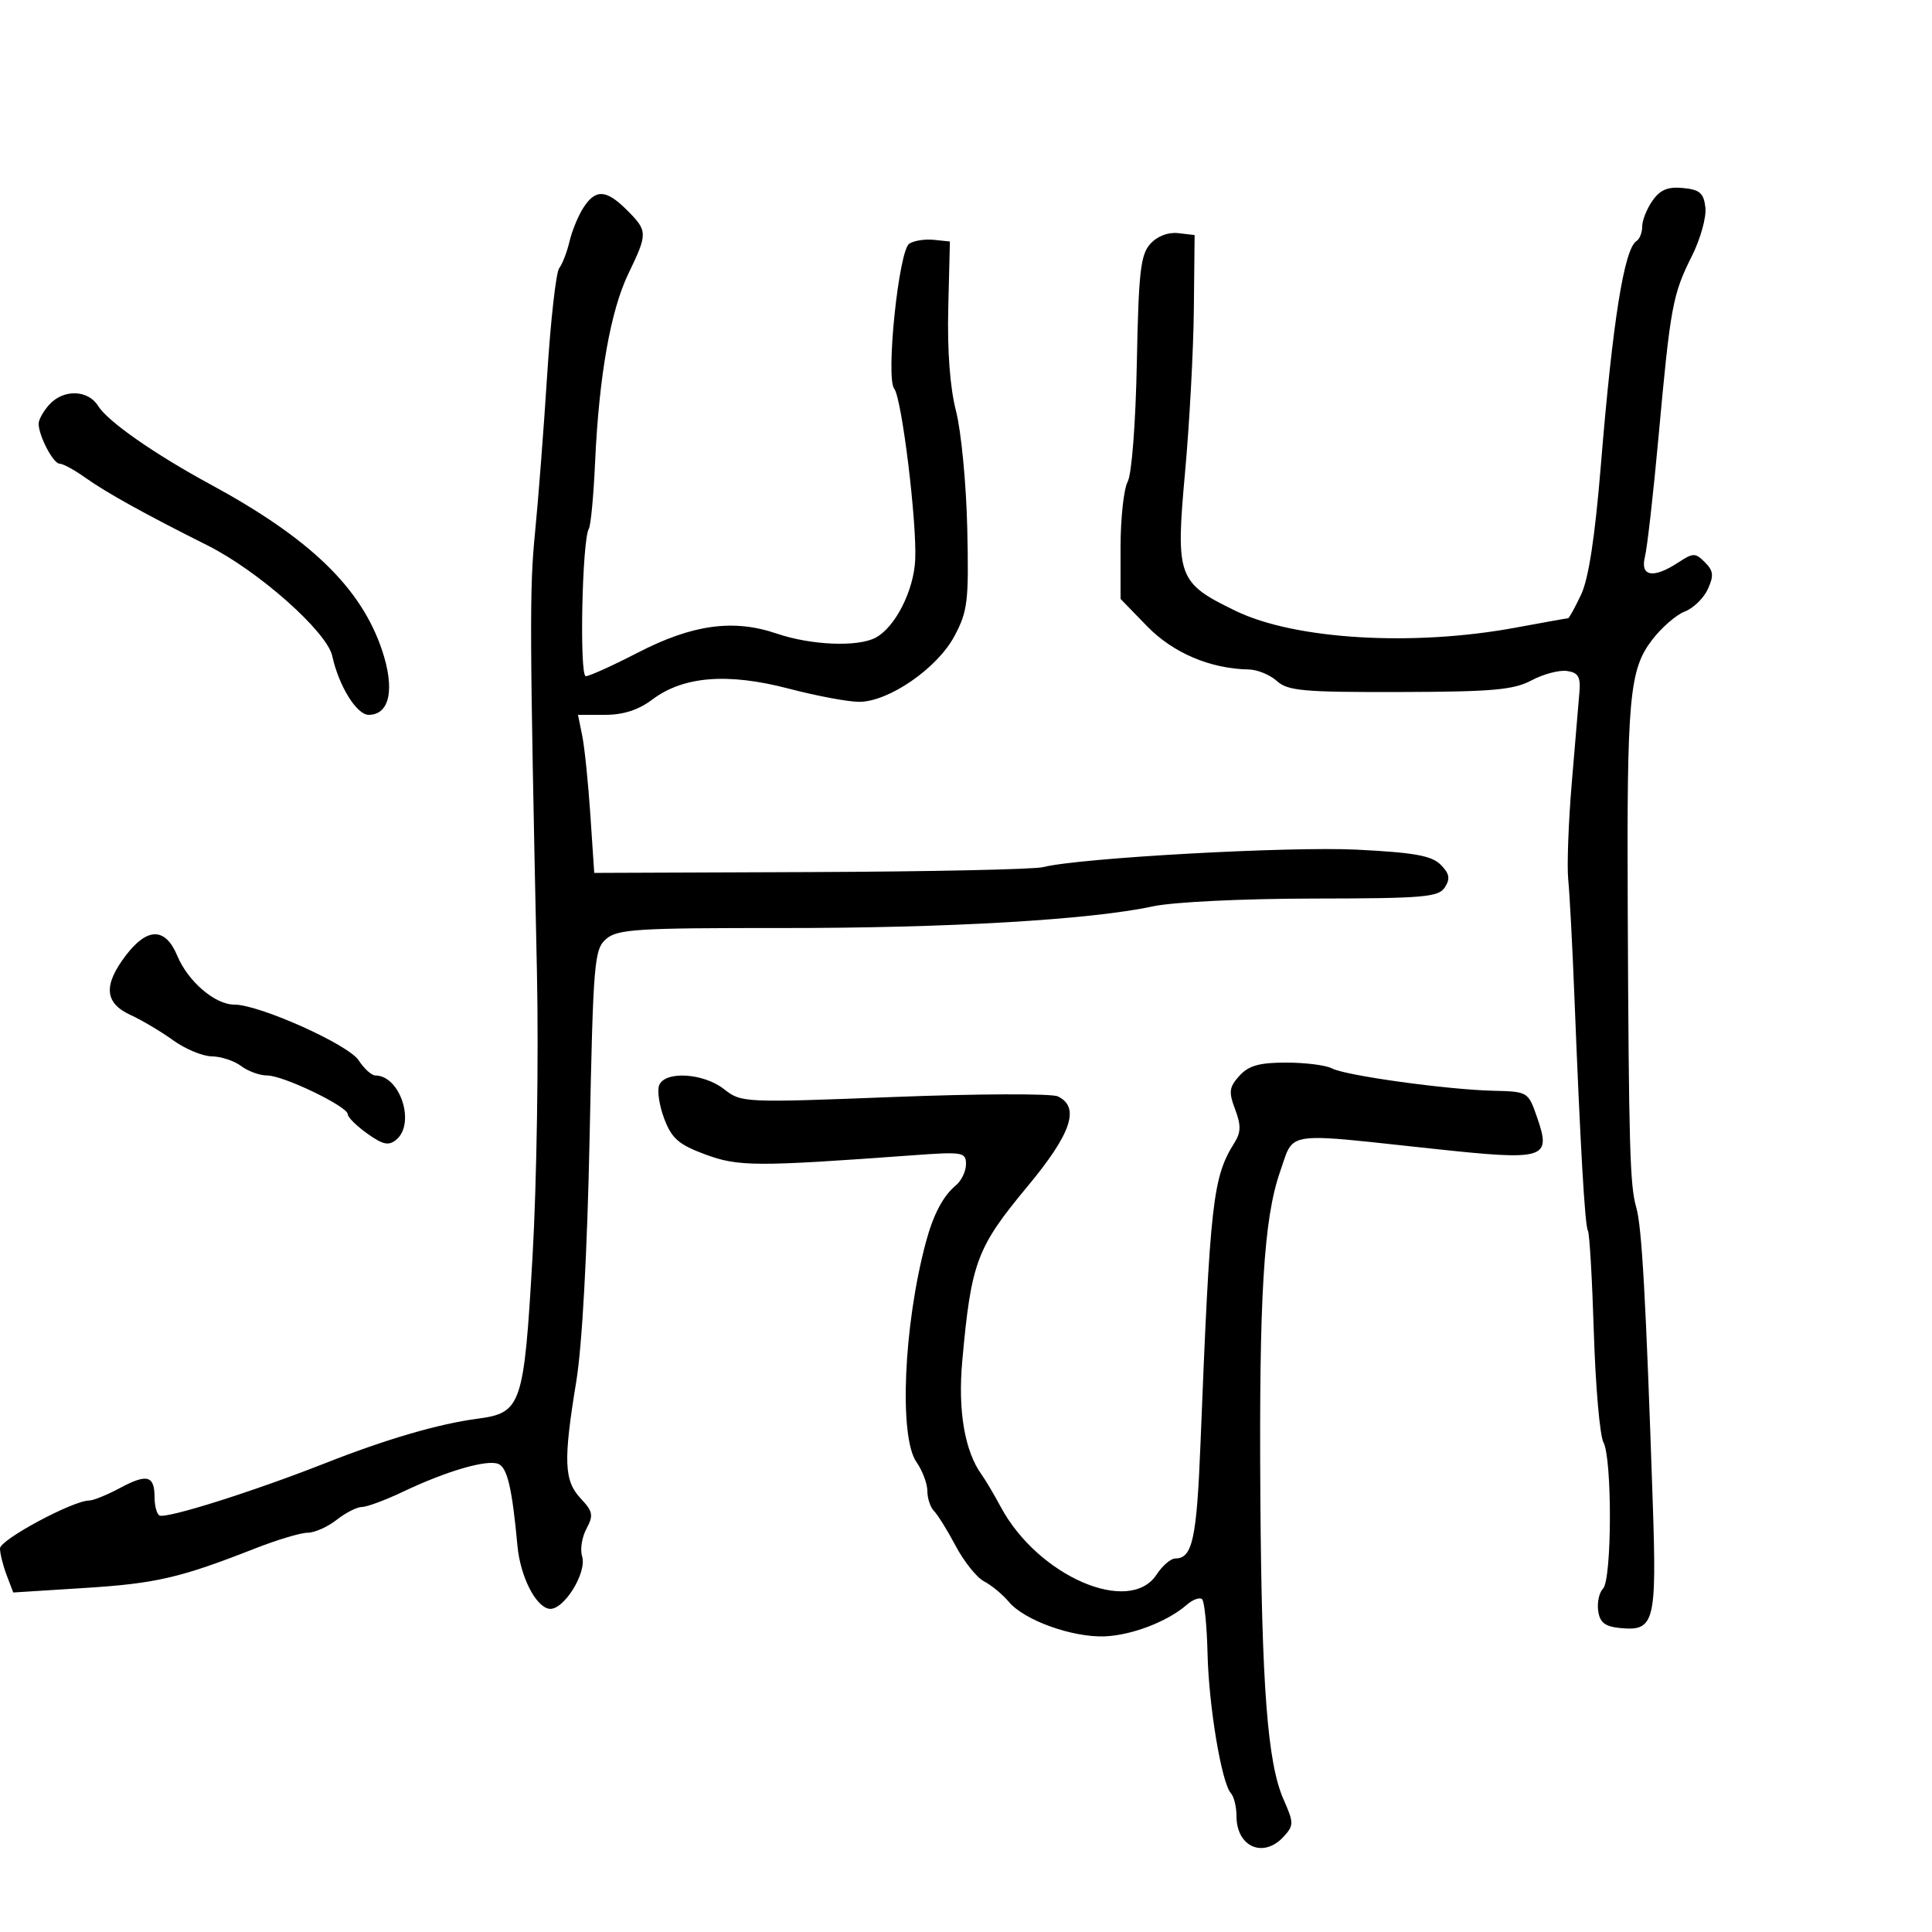 <svg xmlns="http://www.w3.org/2000/svg" width="300" height="300" viewBox="0 0 300 300" version="1.1">
  <defs/>
  <path d="M90.591,32.25 C92.488,29.316 94.138,29.41 97.364,32.636 C100.59,35.863 100.598,36.229 97.58,42.484 C94.8,48.246 93.007,58.418 92.401,71.863 C92.169,77.012 91.734,81.621 91.435,82.105 C90.387,83.801 89.95,105 90.963,105 C91.505,105 95.134,103.357 99.027,101.348 C107.529,96.962 113.877,96.089 120.602,98.38 C125.946,100.201 133.199,100.499 135.976,99.013 C138.998,97.396 141.875,91.748 142.111,86.971 C142.399,81.155 140.034,61.832 138.855,60.363 C137.508,58.685 139.556,38.903 141.187,37.839 C141.909,37.367 143.625,37.098 145,37.241 L147.5,37.5 L147.245,47.836 C147.082,54.452 147.516,60.211 148.451,63.836 C149.254,66.951 150.039,75.125 150.194,82 C150.45,93.375 150.272,94.884 148.209,98.766 C145.56,103.753 138.042,108.952 133.438,108.981 C131.754,108.991 126.827,108.07 122.488,106.934 C113.008,104.451 106.119,104.995 101.317,108.606 C99.138,110.244 96.81,111 93.942,111 L89.75,111 L90.409,114.25 C90.772,116.037 91.339,121.56 91.67,126.522 L92.272,135.544 L125.886,135.415 C144.374,135.344 160.625,134.997 162,134.643 C167.526,133.221 200.198,131.405 210.718,131.935 C219.598,132.382 222.305,132.869 223.702,134.269 C225.072,135.643 225.221,136.424 224.37,137.769 C223.394,139.312 221.164,139.503 203.887,139.528 C192.832,139.545 182.136,140.066 179,140.741 C169.283,142.833 147.164,144.123 121.308,144.104 C98.981,144.088 95.89,144.28 94.134,145.793 C92.27,147.398 92.117,149.232 91.557,176.5 C91.188,194.505 90.402,208.912 89.485,214.5 C87.459,226.84 87.575,229.919 90.171,232.682 C92.07,234.703 92.182,235.292 91.066,237.377 C90.364,238.689 90.057,240.604 90.384,241.634 C91.207,244.227 87.423,250.228 85.231,249.806 C83.114,249.398 80.783,244.728 80.349,240.024 C79.523,231.062 78.766,227.847 77.356,227.306 C75.539,226.609 69.275,228.445 62.554,231.645 C59.833,232.94 56.979,234 56.211,234 C55.444,234 53.671,234.9 52.273,236 C50.874,237.1 48.855,238 47.786,238 C46.716,238 43.064,239.09 39.671,240.421 C27.956,245.018 24.262,245.876 13.18,246.577 L2.057,247.281 L1.029,244.575 C0.463,243.087 0,241.224 0,240.434 C0,239.084 11.336,233 13.85,233 C14.487,233 16.653,232.118 18.664,231.04 C22.839,228.802 24,229.12 24,232.5 C24,233.81 24.338,235.078 24.75,235.318 C25.739,235.893 39.218,231.644 50.5,227.202 C60.015,223.455 68.098,221.097 74.184,220.291 C80.971,219.391 81.359,218.244 82.689,195.15 C83.347,183.732 83.654,163.994 83.376,151 C82.237,97.651 82.211,91.438 83.083,82.666 C83.584,77.625 84.434,66.585 84.971,58.134 C85.508,49.683 86.347,42.258 86.836,41.634 C87.325,41.01 88.042,39.15 88.43,37.5 C88.818,35.85 89.79,33.487 90.591,32.25 Z M256.596,31.166 C257.792,29.459 258.982,28.964 261.346,29.194 C263.944,29.446 264.555,29.981 264.814,32.227 C264.987,33.727 264.043,37.114 262.717,39.754 C259.73,45.701 259.38,47.594 257.55,67.674 C256.739,76.57 255.785,85.008 255.43,86.424 C254.649,89.533 256.699,89.898 260.595,87.346 C262.921,85.822 263.247,85.819 264.737,87.309 C266.065,88.637 266.146,89.384 265.19,91.483 C264.549,92.889 262.938,94.453 261.611,94.958 C260.283,95.463 257.994,97.453 256.524,99.38 C253,104 252.607,108.336 252.753,141 C252.92,178.173 253.089,184.091 254.079,187.5 C254.95,190.495 255.57,201.593 256.637,233.275 C257.267,251.954 256.913,253.321 251.585,252.801 C249.211,252.569 248.423,251.955 248.165,250.135 C247.981,248.834 248.319,247.281 248.915,246.685 C250.301,245.299 250.356,226.534 248.982,223.966 C248.421,222.919 247.752,215.264 247.493,206.954 C247.235,198.645 246.82,191.518 246.573,191.118 C246.102,190.356 245.398,178.144 244.462,154.5 C244.157,146.8 243.731,138.749 243.516,136.609 C243.3,134.469 243.546,127.719 244.061,121.609 C244.577,115.499 245.111,109.15 245.249,107.5 C245.451,105.083 245.076,104.44 243.318,104.189 C242.117,104.018 239.642,104.674 237.818,105.645 C235.029,107.13 231.769,107.419 217.356,107.456 C202.393,107.494 199.966,107.277 198.277,105.75 C197.213,104.787 195.253,103.98 193.921,103.956 C187.928,103.847 182.139,101.384 178.106,97.229 L174,92.998 L174,84.933 C174,80.498 174.497,75.94 175.104,74.806 C175.737,73.623 176.344,65.727 176.528,56.284 C176.803,42.22 177.107,39.539 178.623,37.865 C179.706,36.667 181.388,36.021 182.948,36.203 L185.5,36.5 L185.38,48.056 C185.314,54.412 184.701,65.776 184.017,73.309 C182.538,89.613 182.86,90.494 191.889,94.868 C201.083,99.322 219.407,100.413 235.36,97.457 C239.684,96.655 243.345,96 243.497,96 C243.648,96 244.551,94.358 245.504,92.351 C246.68,89.873 247.671,83.378 248.593,72.101 C250.412,49.866 252.206,38.609 254.119,37.426 C254.604,37.127 255,36.109 255,35.163 C255,34.218 255.718,32.42 256.596,31.166 Z M192.455,167.05 C193.89,165.464 195.536,165 199.721,165 C202.697,165 205.889,165.404 206.816,165.897 C208.919,167.017 224.682,169.201 231.893,169.372 C237.237,169.499 237.298,169.535 238.659,173.448 C240.935,179.989 240.048,180.259 222.474,178.373 C206.531,176.661 202.343,175.98 200.59,177.733 C199.768,178.554 199.482,179.91 198.77,181.946 C196.229,189.219 195.494,201.349 195.709,232.5 C195.912,261.946 196.818,273.762 199.306,279.406 C200.915,283.055 200.918,283.433 199.359,285.156 C196.216,288.629 192,286.821 192,282 C192,280.57 191.611,278.973 191.135,278.45 C189.688,276.86 187.698,264.961 187.506,256.745 C187.406,252.48 187.029,248.696 186.668,248.335 C186.307,247.974 185.222,248.369 184.256,249.212 C181.287,251.803 175.698,253.942 171.5,254.093 C166.502,254.272 159.079,251.605 156.686,248.77 C155.689,247.588 153.947,246.144 152.817,245.56 C151.686,244.977 149.708,242.515 148.42,240.09 C147.133,237.664 145.612,235.212 145.04,234.64 C144.468,234.068 144,232.665 144,231.523 C144,230.38 143.237,228.356 142.305,227.025 C139.576,223.129 140.308,205.86 143.747,192.976 C144.916,188.594 146.429,185.718 148.445,184.045 C149.3,183.336 150,181.863 150,180.772 C150,178.905 149.513,178.824 141.75,179.391 C117.361,181.173 114.655,181.162 109.527,179.265 C105.407,177.74 104.315,176.795 103.156,173.75 C102.387,171.729 102.023,169.383 102.347,168.538 C103.225,166.249 109.223,166.601 112.437,169.129 C115.105,171.228 115.484,171.245 138.822,170.338 C151.845,169.832 163.287,169.789 164.25,170.244 C167.755,171.899 166.376,176.014 159.573,184.197 C151.654,193.724 150.81,195.977 149.422,211.303 C148.72,219.043 149.793,225.337 152.439,229 C153.035,229.825 154.367,232.075 155.4,234 C161.162,244.737 175.391,250.912 179.592,244.5 C180.493,243.125 181.798,242 182.493,242 C185.169,242 185.825,238.991 186.419,224 C187.908,186.436 188.318,182.812 191.685,177.445 C192.702,175.824 192.723,174.727 191.787,172.246 C190.765,169.539 190.858,168.814 192.455,167.05 Z M7.655,62.829 C9.854,60.399 13.678,60.506 15.242,63.04 C16.712,65.424 23.957,70.487 32.617,75.183 C48.126,83.592 56.033,91.217 59.309,100.919 C61.352,106.972 60.529,111 57.249,111 C55.384,111 52.605,106.511 51.594,101.867 C50.773,98.095 40.112,88.642 32.225,84.692 C22.434,79.788 16.52,76.506 13.157,74.112 C11.526,72.95 9.77,72 9.256,72 C8.265,72 6,67.675 6,65.782 C6,65.163 6.745,63.835 7.655,62.829 Z M19.551,148.344 C22.891,143.966 25.679,143.988 27.526,148.408 C29.199,152.411 33.392,156.002 36.385,155.995 C40.249,155.985 54.069,162.176 55.684,164.64 C56.534,165.938 57.705,167 58.286,167 C62.131,167 64.561,174.459 61.535,176.971 C60.358,177.948 59.475,177.762 57.035,176.025 C55.366,174.836 54,173.485 54,173.021 C54,171.812 44.006,167 41.495,167 C40.333,167 38.509,166.339 37.441,165.532 C36.374,164.724 34.329,164.049 32.898,164.032 C31.467,164.014 28.767,162.895 26.898,161.544 C25.029,160.193 22.038,158.415 20.25,157.595 C16.224,155.746 16.015,152.981 19.551,148.344 Z"/>
</svg>

